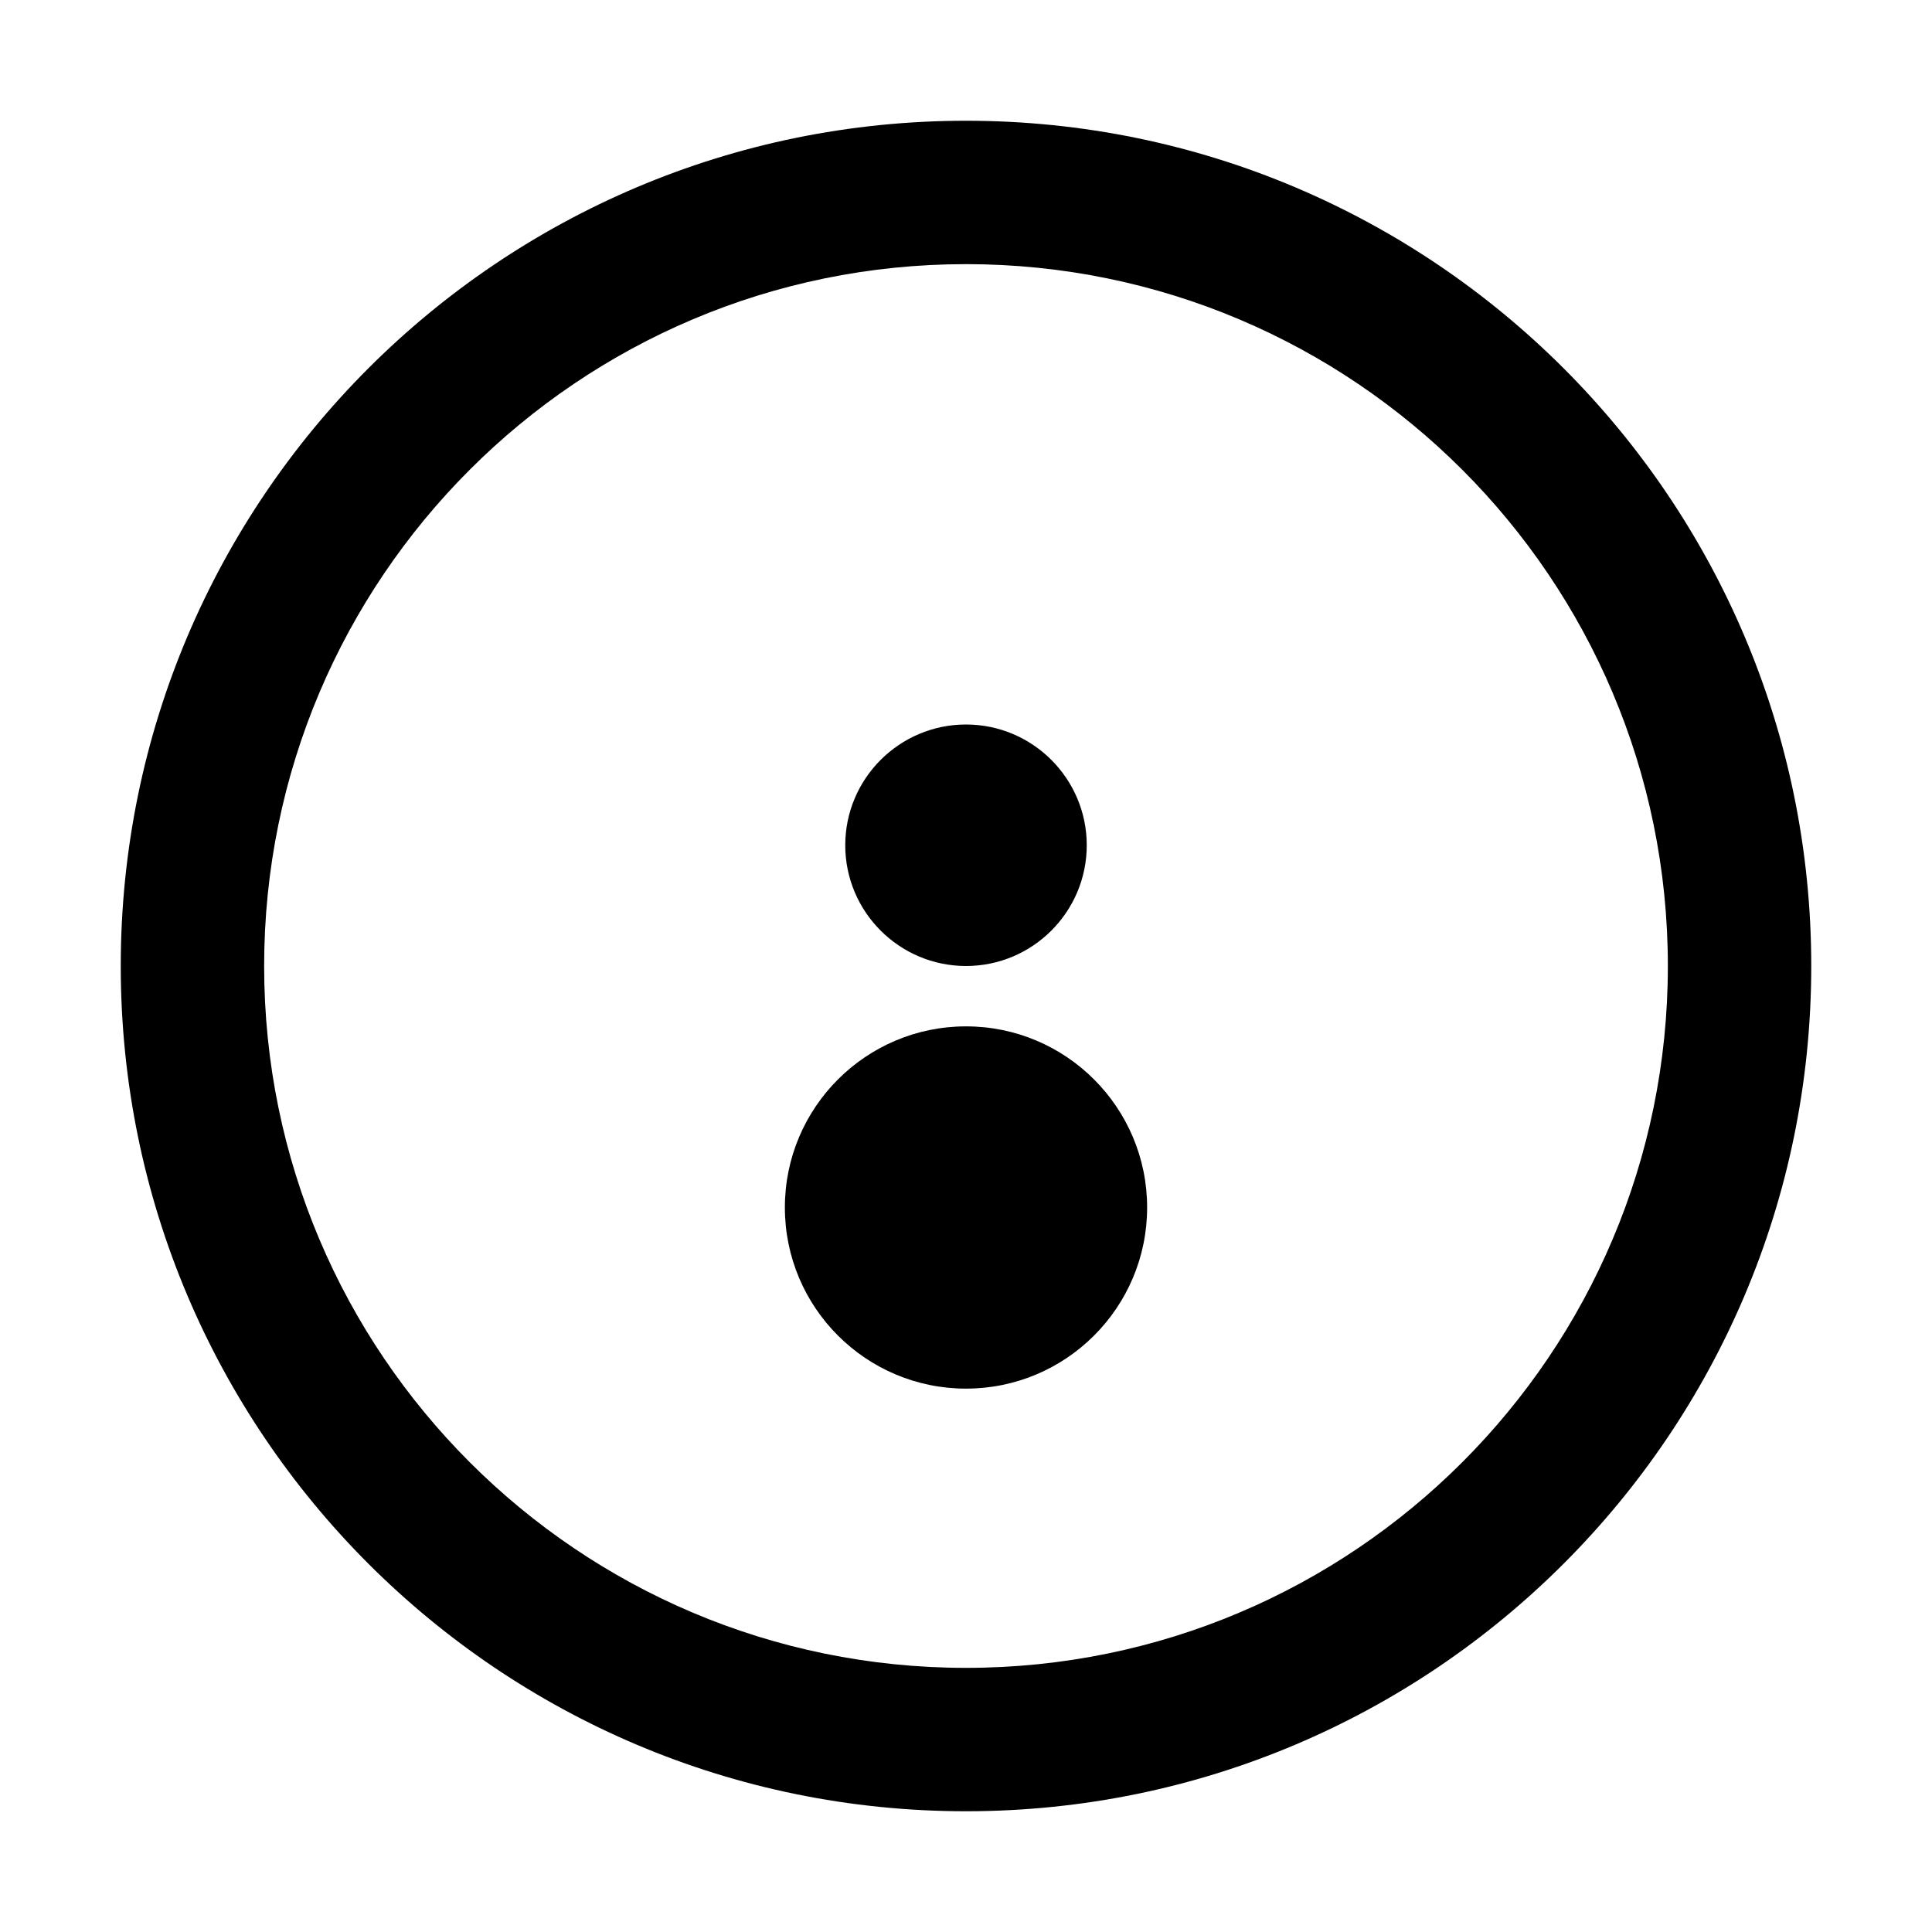 <svg t="1703123456795" class="icon" viewBox="0 0 1024 1024" version="1.1" xmlns="http://www.w3.org/2000/svg" p-id="7234" width="16" height="16">
  <path d="M512 64C264.6 64 64 264.6 64 512s200.6 448 448 448 448-200.6 448-448S759.4 64 512 64z m0 820c-205.4 0-372-166.6-372-372s166.6-372 372-372 372 166.6 372 372-166.6 372-372 372z" fill="currentColor" p-id="7235"></path>
  <path d="M512 384c-35.3 0-64 28.7-64 64s28.7 64 64 64 64-28.7 64-64-28.7-64-64-64z m0 160c-53 0-96 43-96 96s43 96 96 96 96-43 96-96-43-96-96-96z" fill="currentColor" p-id="7236"></path>
</svg> 
